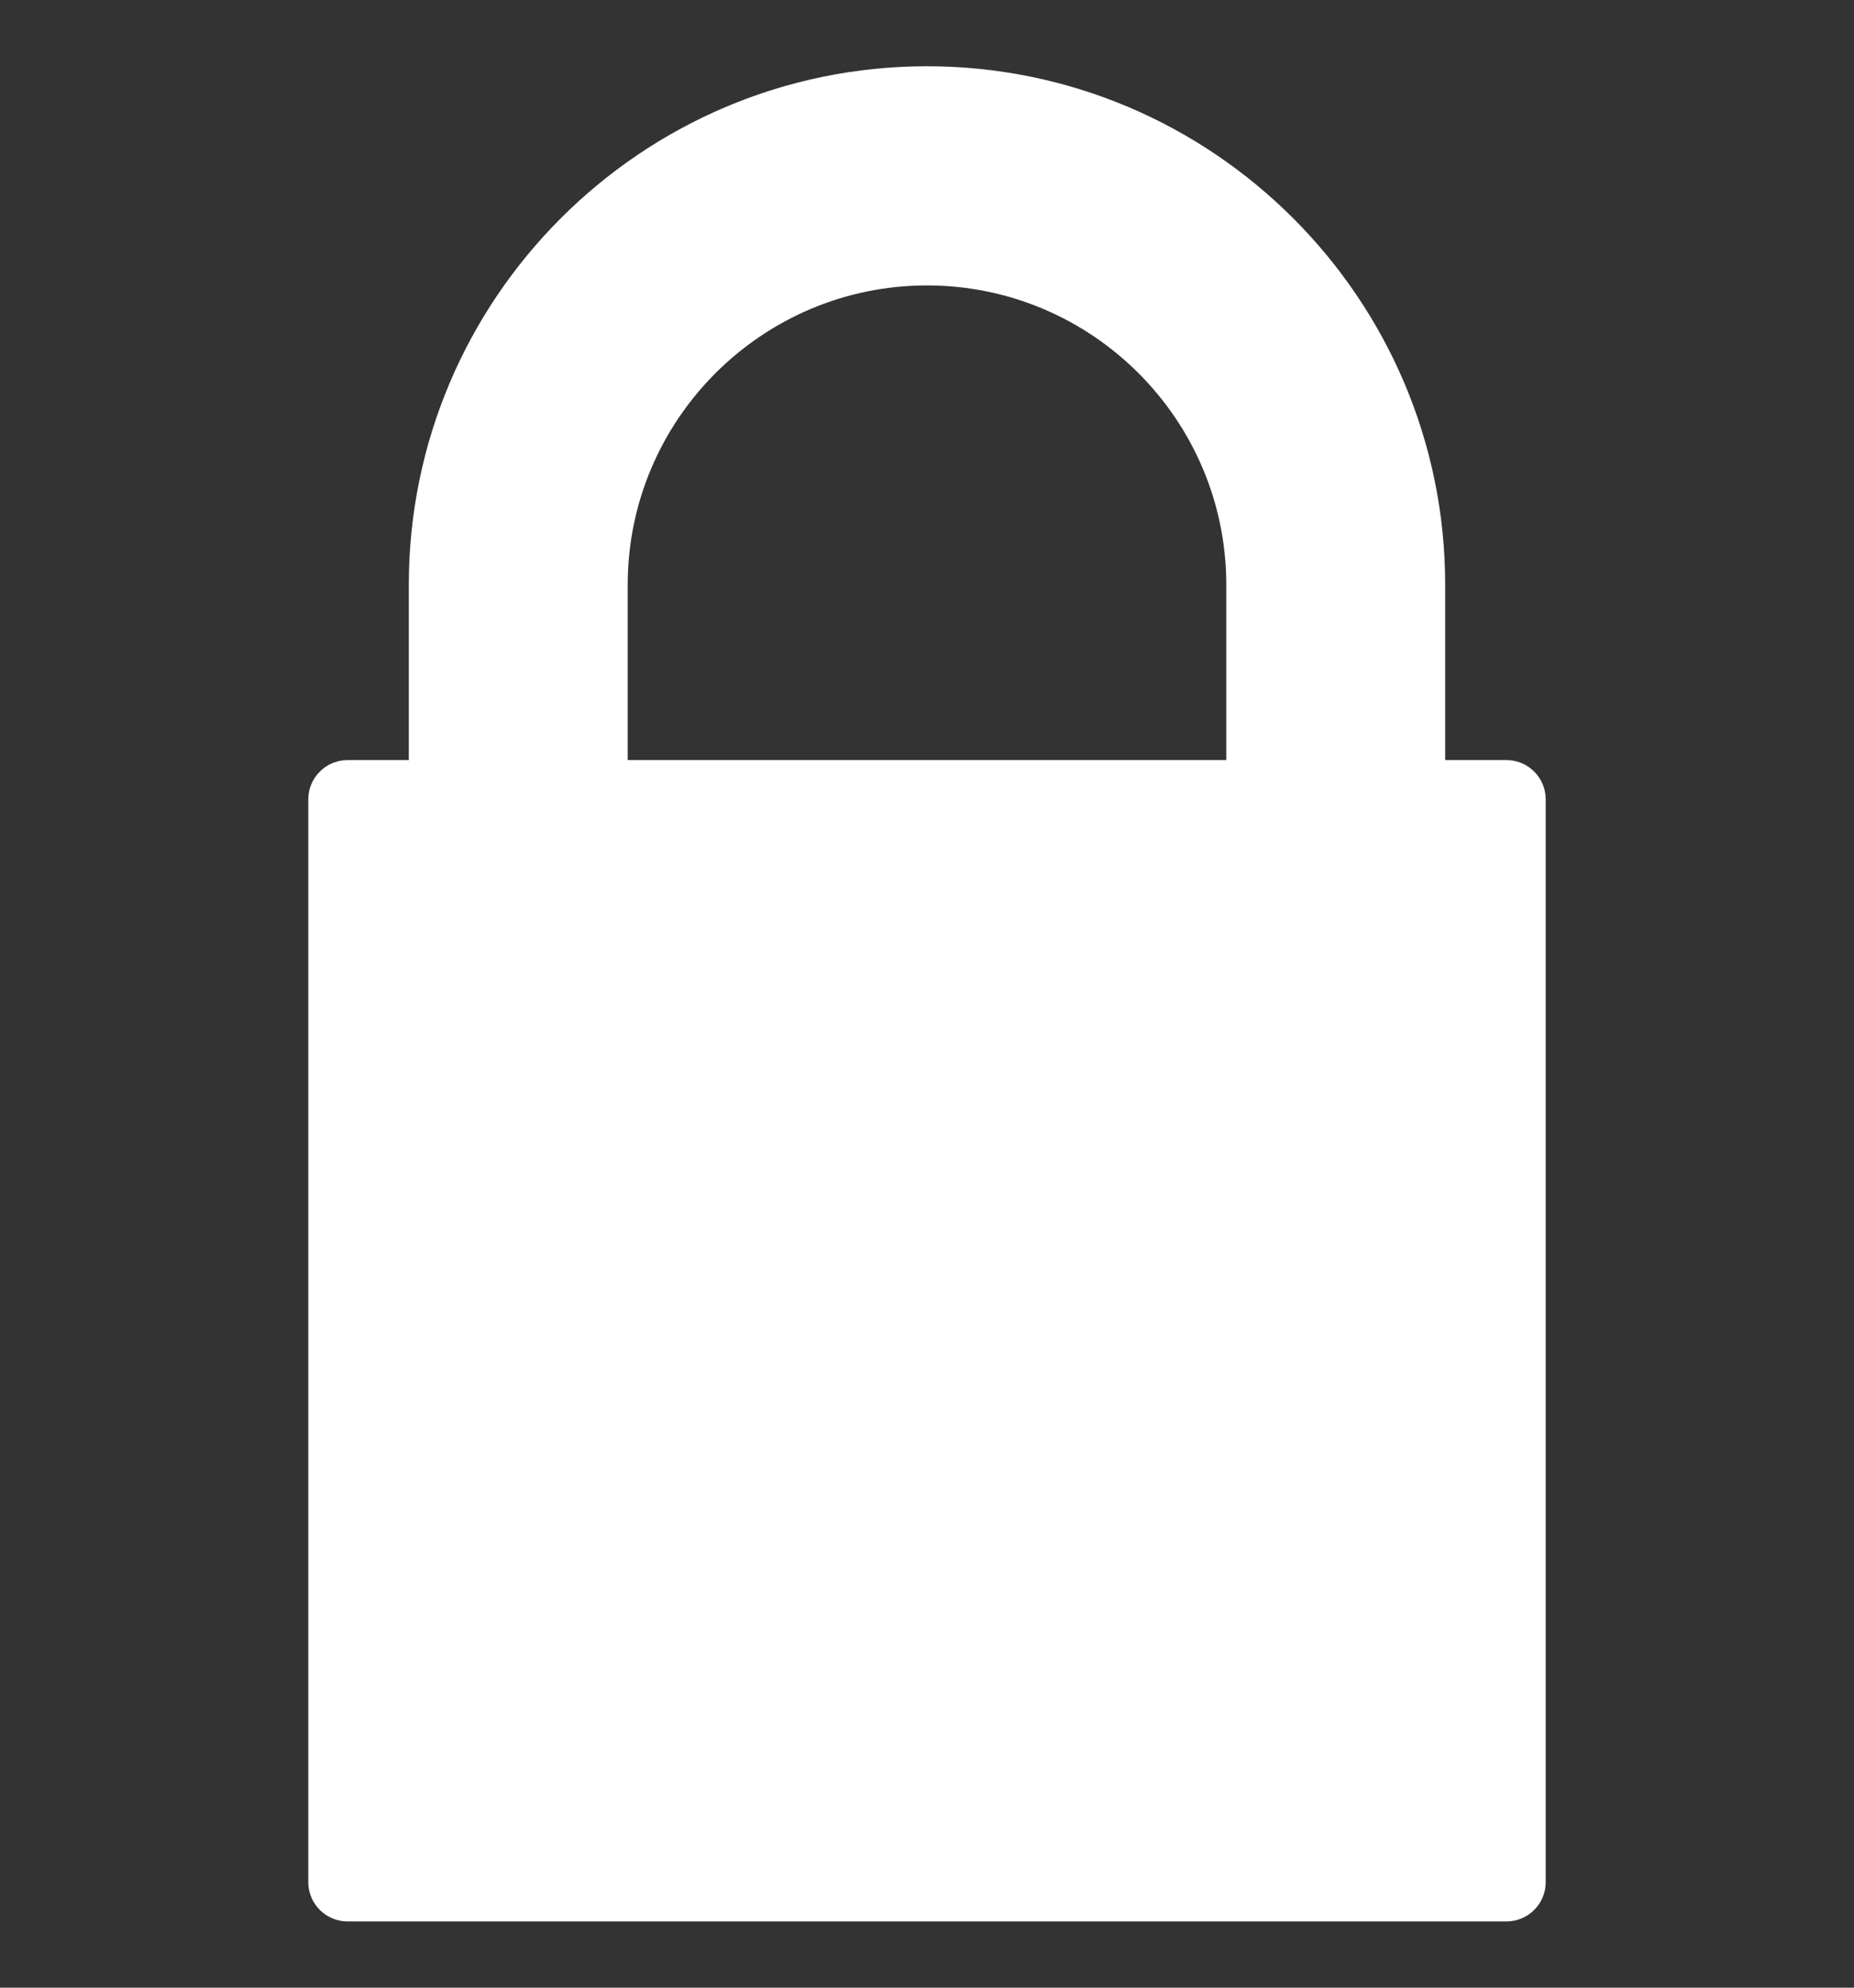 <svg width="14" height="15" viewBox="0 0 14 15" fill="none" xmlns="http://www.w3.org/2000/svg">
<rect x="0" y="0" width="14" height="15" fill="#333333" stroke="none"/>
<g clip-path="url(#clip0)">
<path d="M11.376 5.736H10.913V4.413C10.913 2.256 9.158 0.5 7 0.5C4.842 0.5 3.087 2.256 3.087 4.413V5.736H2.624C2.461 5.736 2.328 5.869 2.328 6.032V14.204C2.328 14.367 2.461 14.5 2.624 14.5H11.376C11.539 14.5 11.672 14.367 11.672 14.204V6.032C11.672 5.869 11.539 5.736 11.376 5.736ZM7 2.154C8.246 2.154 9.26 3.167 9.26 4.413V5.736H4.74V4.413C4.74 3.167 5.754 2.154 7 2.154Z" fill="white"/>
</g>
<defs>
<clipPath id="clip0">
<rect width="14" height="14" fill="white" transform="translate(0 0.5)"/>
</clipPath>
</defs>
</svg>
